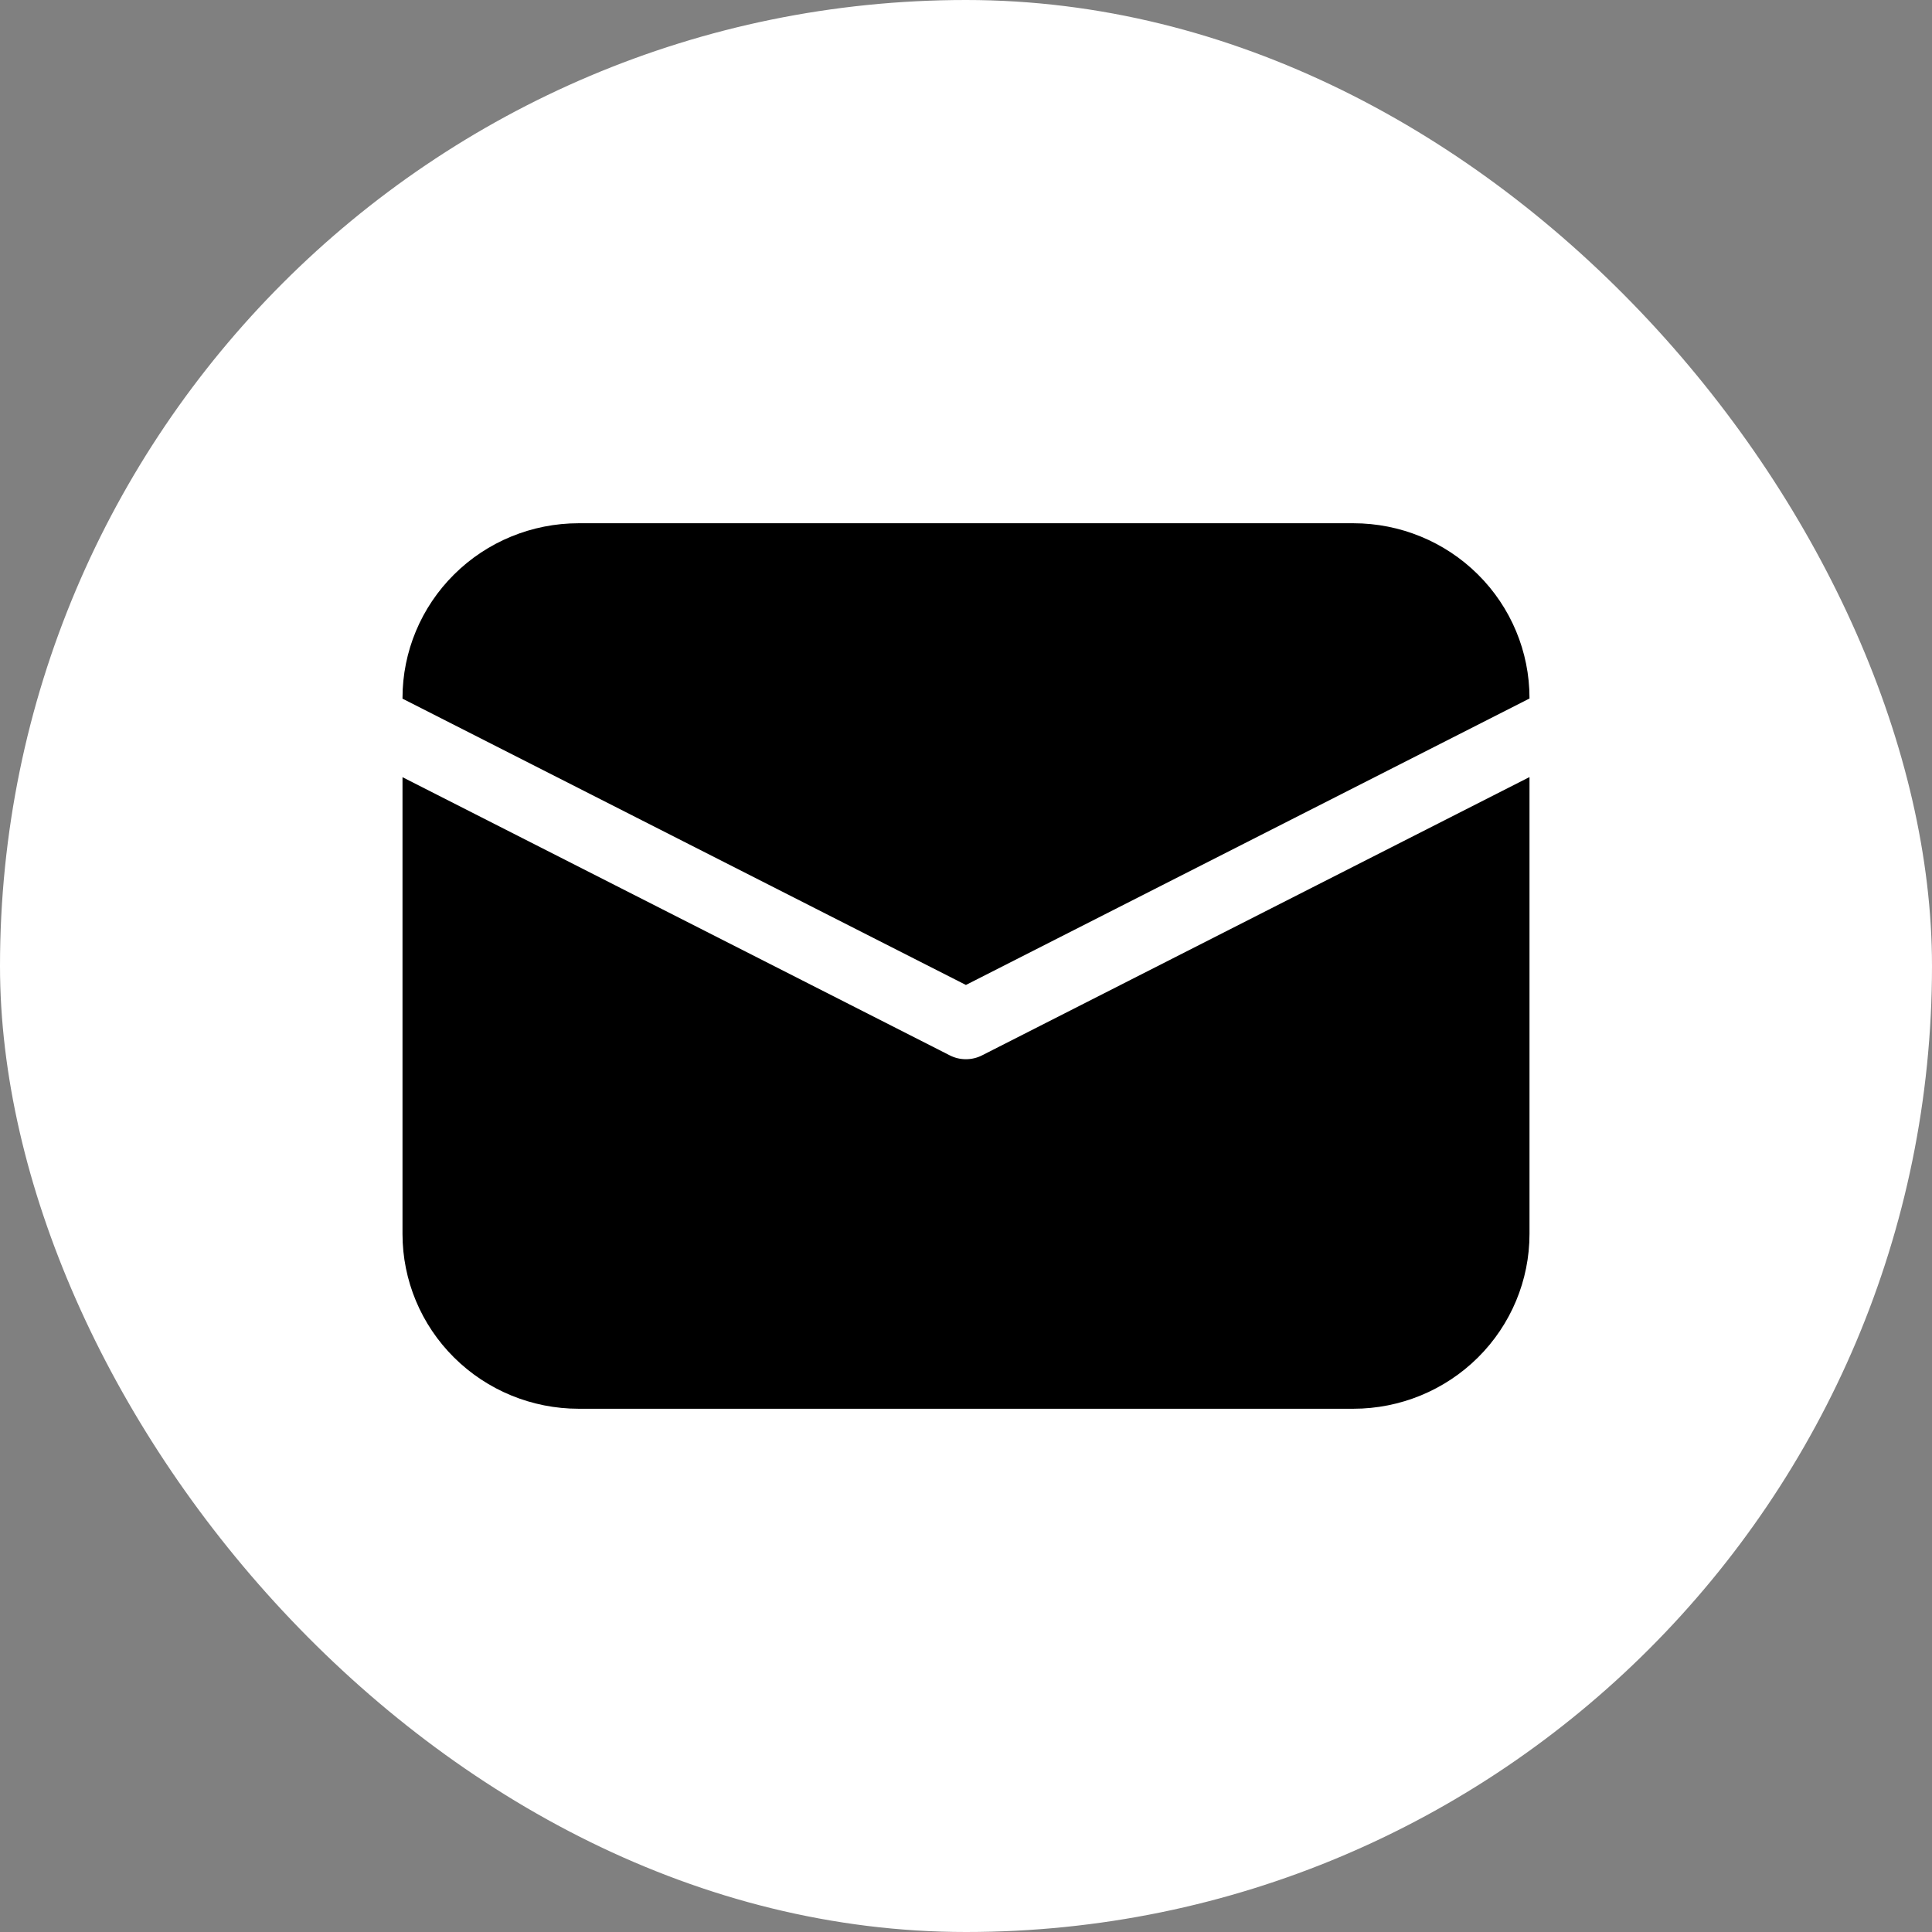 <svg width="48" height="48" viewBox="0 0 48 48" fill="none" xmlns="http://www.w3.org/2000/svg">
<rect x="0" y="0" width="48" height="48" fill="#808080" stroke="none"/>
<rect width="48" height="48" rx="24" fill="white"/>
<path d="M10 17.342C10 16.191 10.461 15.086 11.282 14.272C12.102 13.457 13.215 13 14.376 13H33.624C34.785 13 35.898 13.457 36.718 14.272C37.539 15.086 38 16.191 38 17.342V17.354L23.998 24.471L10 17.358V17.342ZM10 19.309V30.658C10 31.809 10.461 32.914 11.282 33.728C12.102 34.542 13.215 35 14.376 35H33.624C34.785 35 35.898 34.542 36.718 33.728C37.539 32.914 38 31.809 38 30.658V19.306L24.397 26.221C24.273 26.284 24.136 26.316 23.998 26.316C23.859 26.316 23.722 26.284 23.599 26.221L10 19.309Z" fill="black"/>
</svg>
